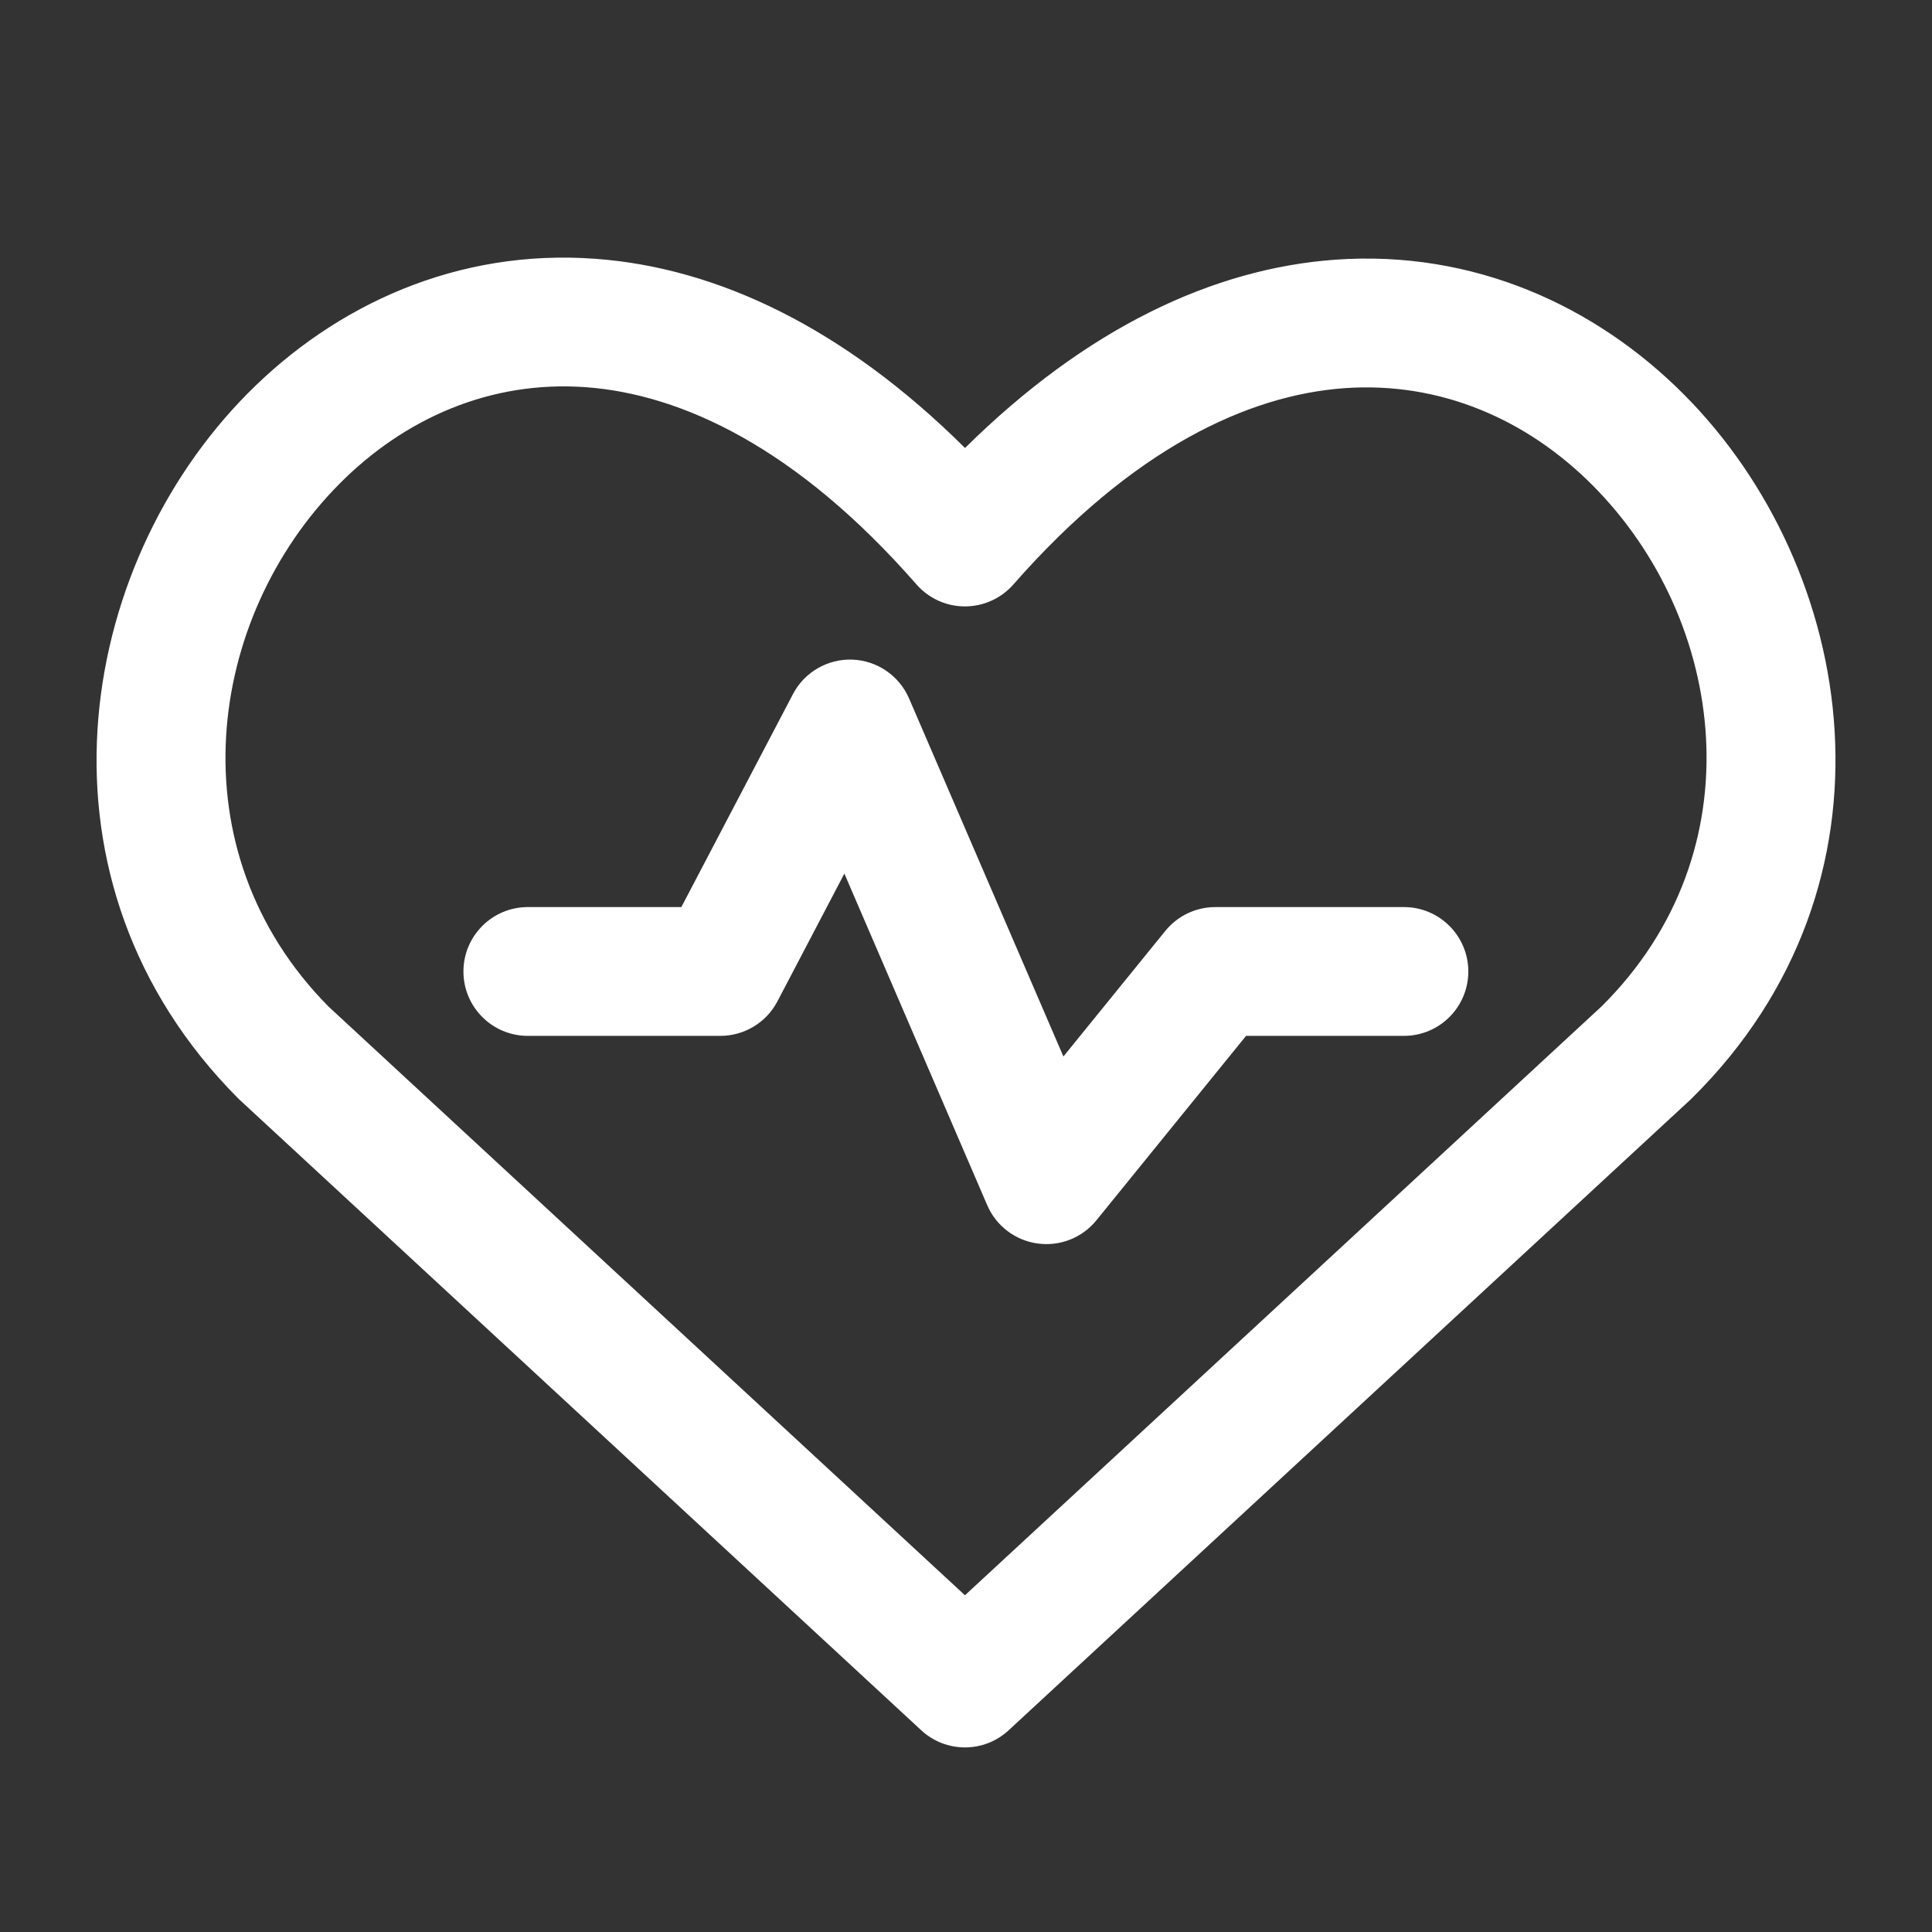 <svg width="24" height="24" viewBox="0 0 24 24" fill="none" xmlns="http://www.w3.org/2000/svg">
<rect x="0" y="0" width="24" height="24" fill="#333333" stroke="none"/>
<path fill-rule="evenodd" clip-rule="evenodd" d="M4.081 12.504L11.987 19.817L19.896 12.501C21.844 10.57 21.443 7.694 19.784 6.029C18.972 5.213 17.895 4.737 16.701 4.822C15.508 4.908 14.075 5.566 12.588 7.261C12.436 7.434 12.217 7.533 11.986 7.533C11.756 7.533 11.537 7.434 11.385 7.26C9.897 5.559 8.468 4.898 7.28 4.81C6.093 4.723 5.023 5.197 4.215 6.012C2.564 7.676 2.16 10.561 4.081 12.504ZM11.988 5.565C10.482 4.07 8.91 3.326 7.398 3.215C5.683 3.088 4.17 3.785 3.079 4.885C0.936 7.046 0.281 10.954 2.958 13.644C2.966 13.652 2.974 13.659 2.982 13.667L11.444 21.494C11.75 21.778 12.224 21.778 12.53 21.494L20.992 13.667C20.998 13.661 21.005 13.655 21.011 13.649C23.728 10.969 23.07 7.06 20.918 4.9C19.823 3.8 18.305 3.103 16.587 3.226C15.072 3.335 13.496 4.074 11.988 5.565Z" fill="white"/>
<path fill-rule="evenodd" clip-rule="evenodd" d="M10.589 8.194C10.897 8.206 11.171 8.394 11.293 8.677L13.21 13.124L14.476 11.564C14.628 11.377 14.856 11.268 15.097 11.268H17.44C17.882 11.268 18.24 11.627 18.24 12.068C18.24 12.51 17.882 12.868 17.44 12.868H15.479L13.62 15.159C13.444 15.376 13.167 15.486 12.889 15.447C12.612 15.409 12.375 15.229 12.264 14.972L10.489 10.852L9.657 12.44C9.519 12.703 9.246 12.868 8.948 12.868H6.557C6.115 12.868 5.757 12.51 5.757 12.068C5.757 11.627 6.115 11.268 6.557 11.268H8.464L9.85 8.623C9.993 8.349 10.281 8.183 10.589 8.194Z" fill="white"/>
</svg>
